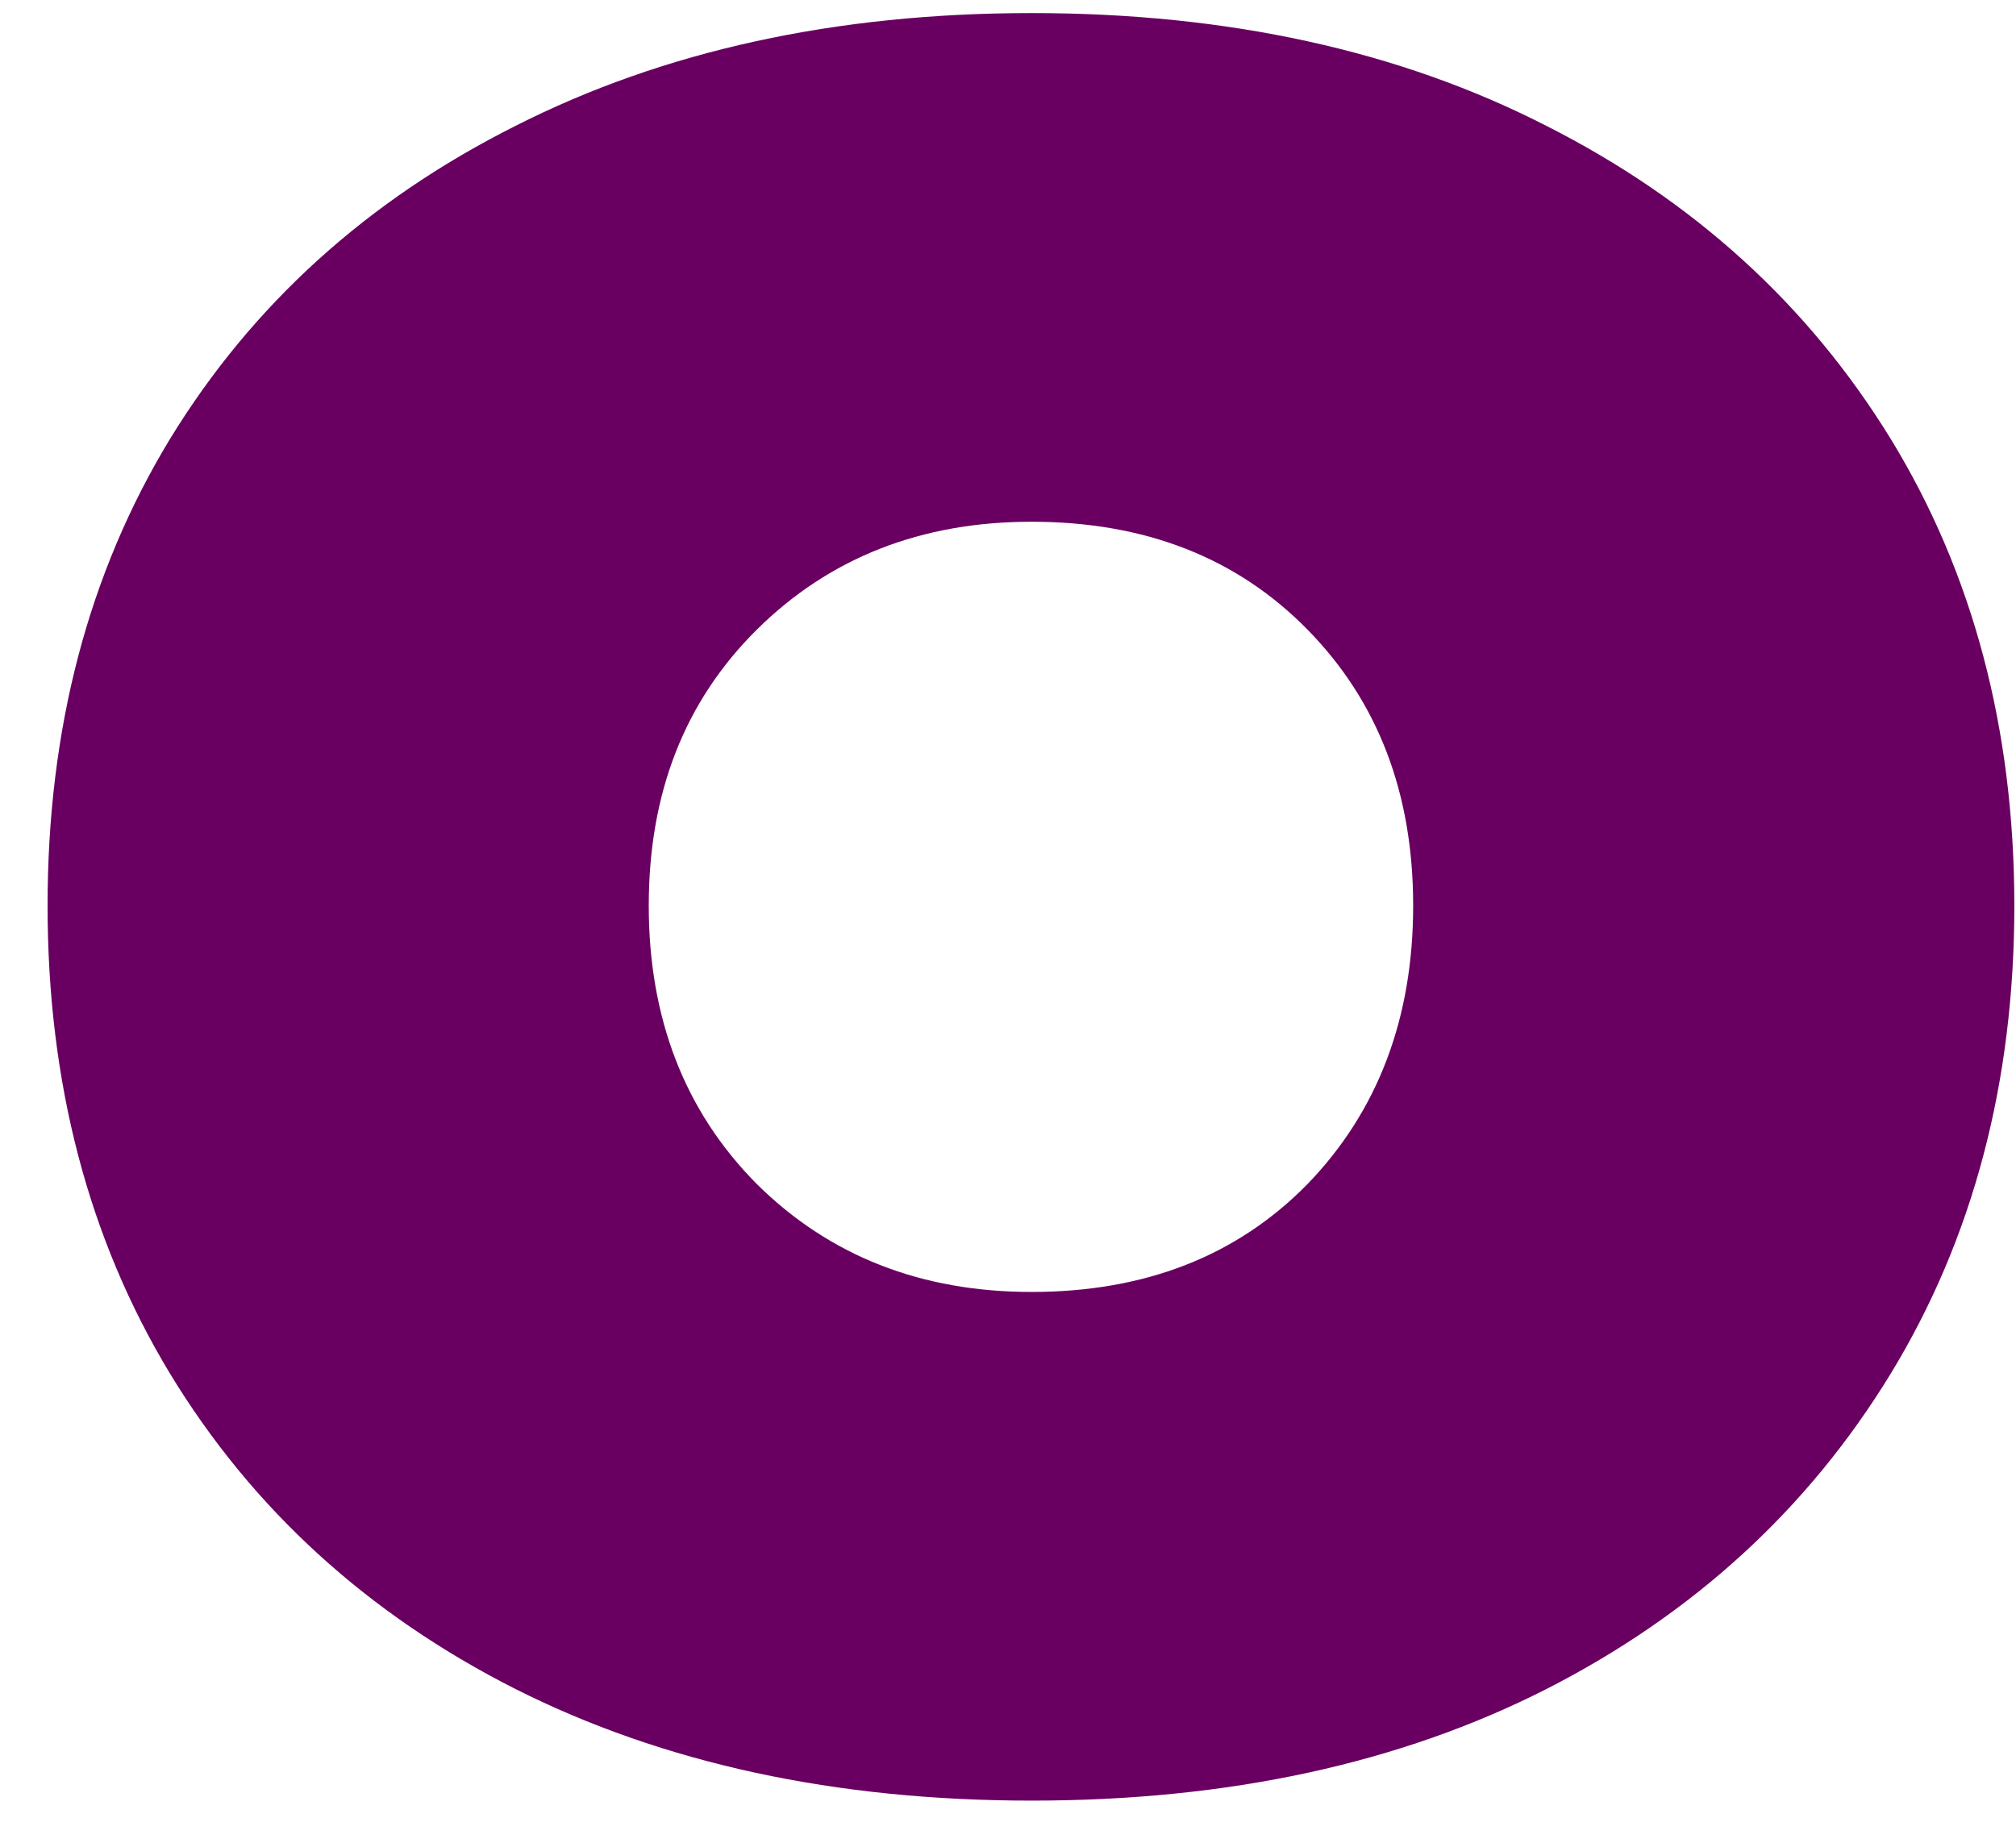 <svg width="35" height="32" viewBox="0 0 35 32" fill="none" xmlns="http://www.w3.org/2000/svg">
<path d="M17.909 31.268C14.503 31.268 11.518 30.623 8.951 29.331C6.378 28.029 4.378 26.201 2.951 23.852C1.534 21.508 0.826 18.8 0.826 15.727C0.826 12.659 1.534 9.956 2.951 7.623C4.378 5.289 6.378 3.477 8.951 2.185C11.518 0.883 14.503 0.227 17.909 0.227C21.326 0.227 24.305 0.883 26.846 2.185C29.399 3.477 31.393 5.289 32.826 7.623C34.253 9.956 34.971 12.659 34.971 15.727C34.971 18.8 34.253 21.508 32.826 23.852C31.393 26.201 29.399 28.029 26.846 29.331C24.305 30.623 21.326 31.268 17.909 31.268ZM11.263 15.727C11.263 17.685 11.888 19.3 13.138 20.56C14.399 21.81 15.992 22.435 17.909 22.435C19.878 22.435 21.477 21.81 22.701 20.56C23.919 19.3 24.534 17.685 24.534 15.727C24.534 13.768 23.919 12.175 22.701 10.935C21.477 9.685 19.878 9.06 17.909 9.06C15.992 9.06 14.399 9.685 13.138 10.935C11.888 12.175 11.263 13.768 11.263 15.727Z" fill="#690061"/>
</svg>
